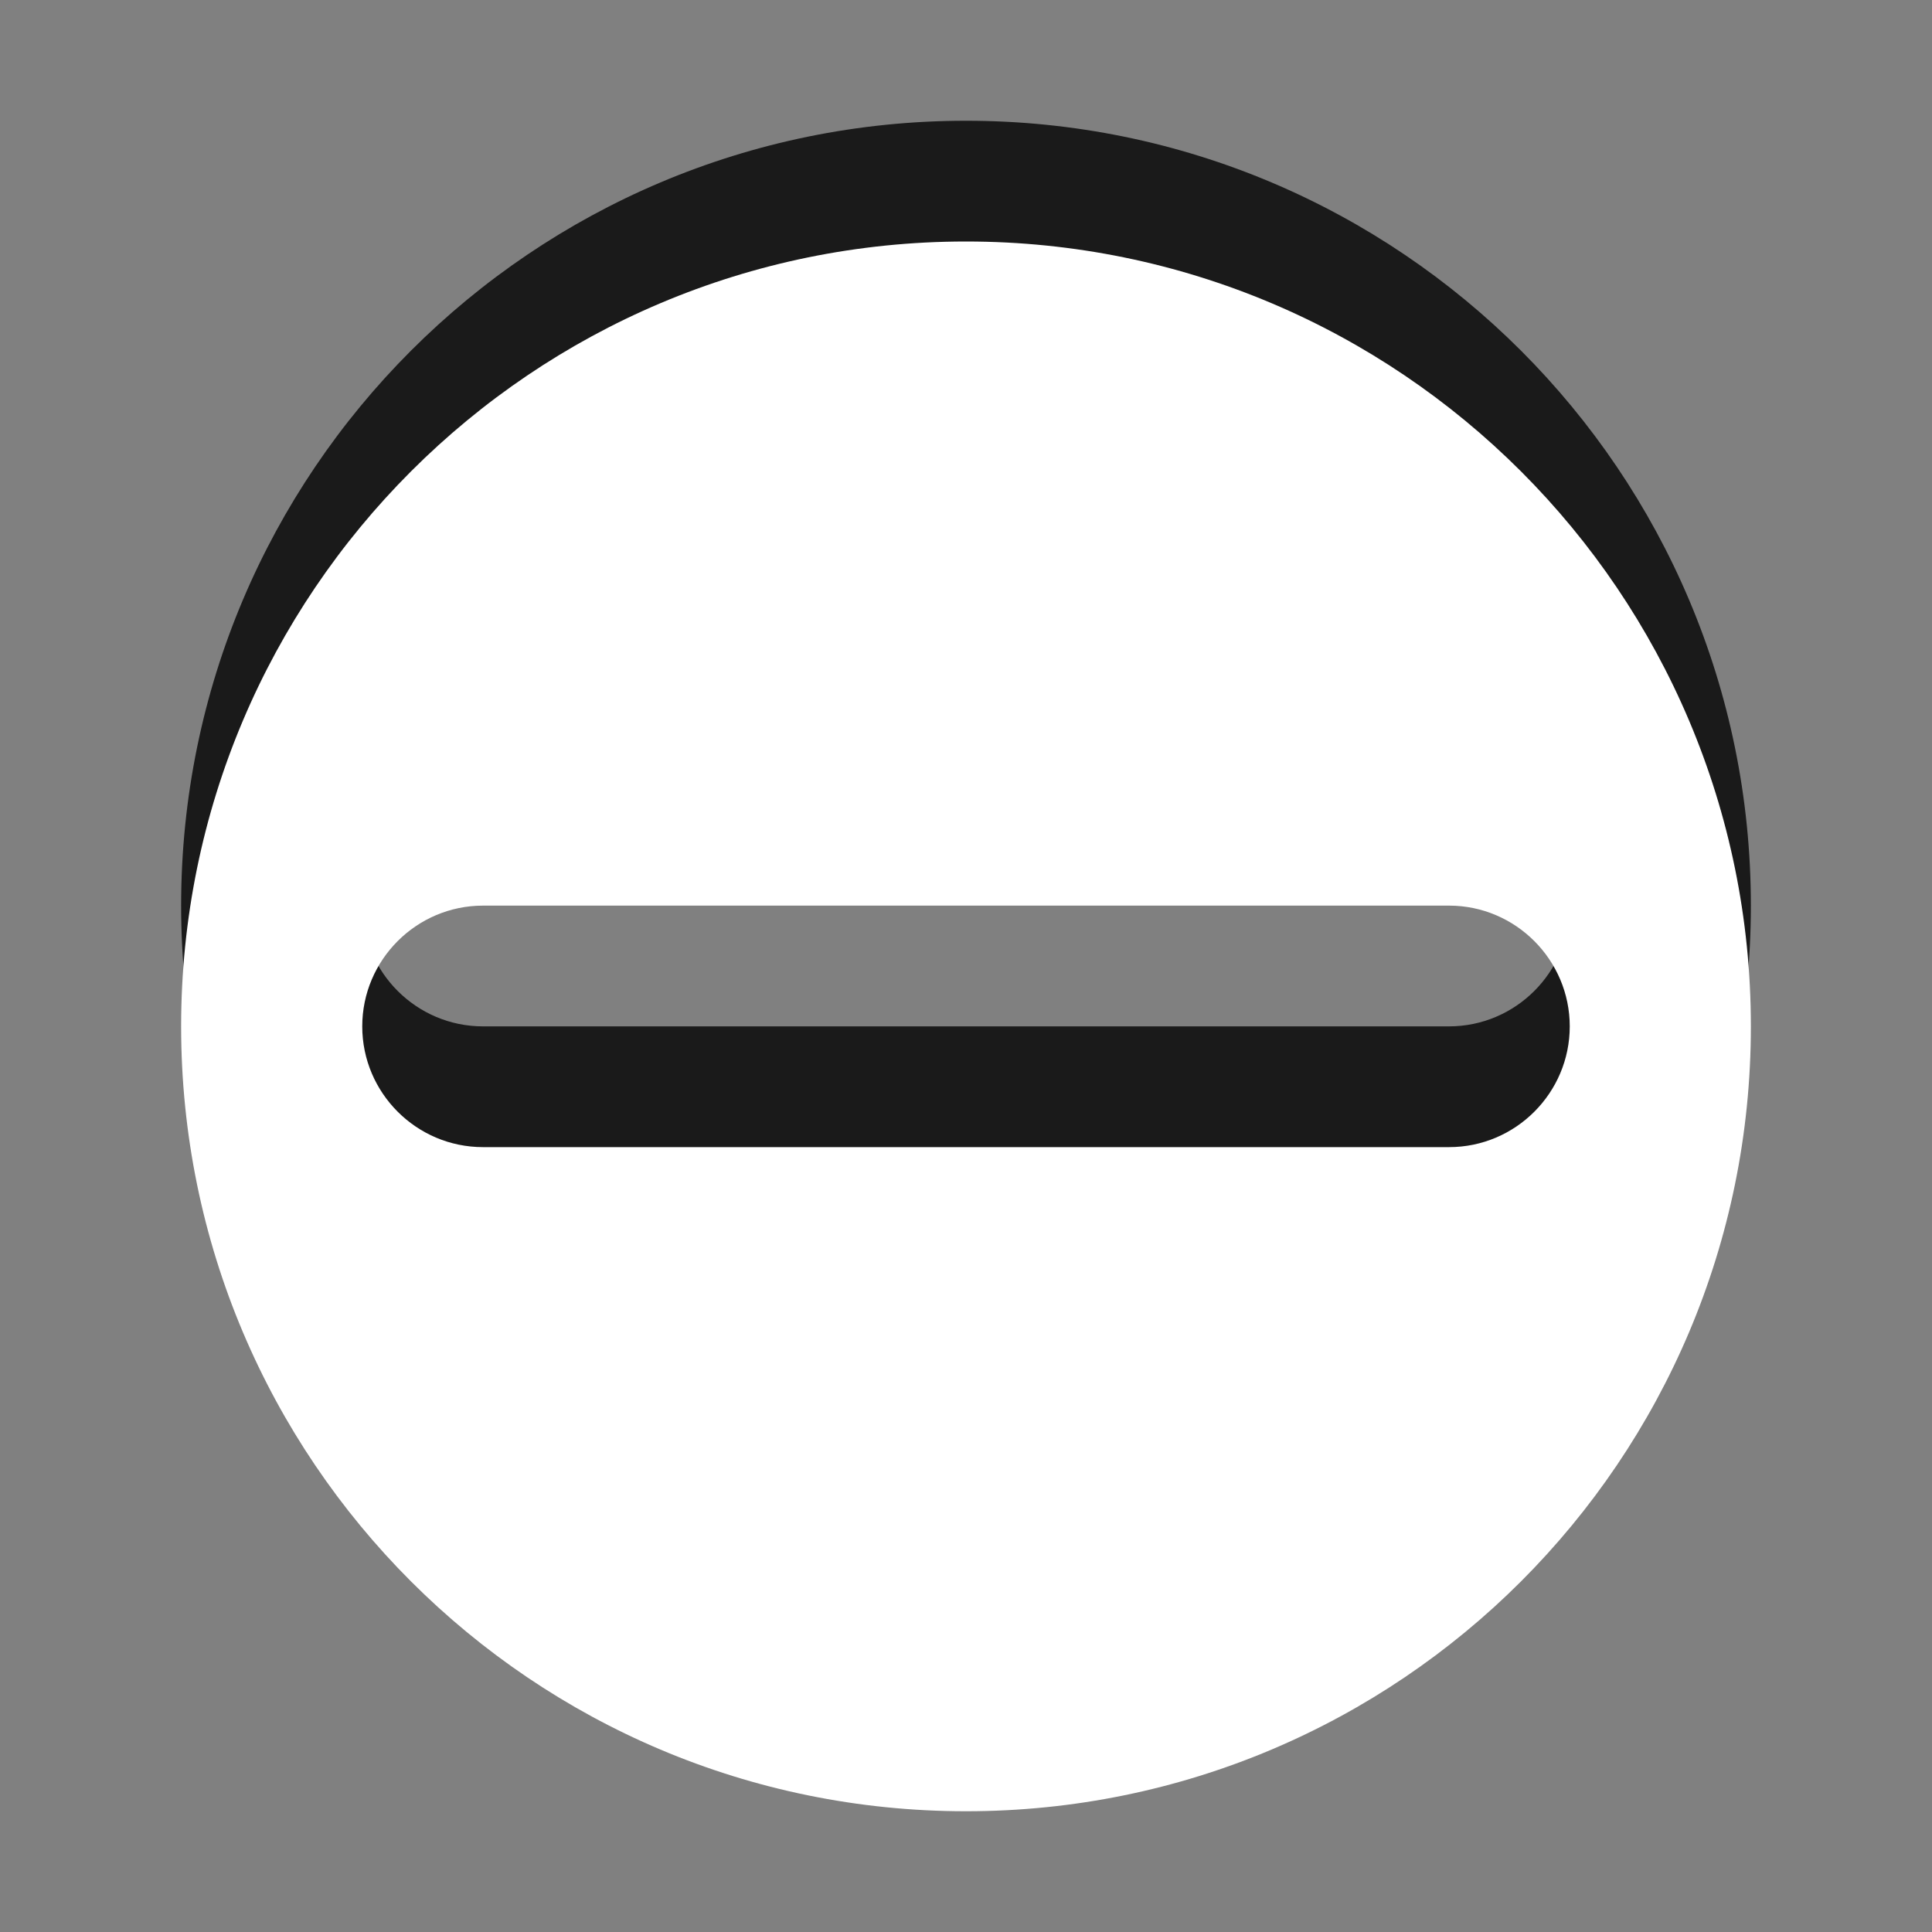 <?xml version="1.0" encoding="utf-8"?>
<!-- Generator: Adobe Illustrator 15.1.0, SVG Export Plug-In . SVG Version: 6.00 Build 0)  -->
<!DOCTYPE svg PUBLIC "-//W3C//DTD SVG 1.1//EN" "http://www.w3.org/Graphics/SVG/1.1/DTD/svg11.dtd">
<svg version="1.1" id="Ebene_1" xmlns="http://www.w3.org/2000/svg" xmlns:xlink="http://www.w3.org/1999/xlink" x="0px" y="0px" width="16px" height="16px" viewBox="0 0 16 16" enable-background="new 0 0 16 16" xml:space="preserve">
	<rect x="0" y="0" width="16" height="16" fill="#808080" stroke="none"/>
	<title>Remove</title>
	<desc>Remove Icon</desc>
	
	<!--
		@author		Harald Szekely
		@copyright	2001-2012 WoltLab GmbH 
		@license	GNU Lesser General Public License <http://opensource.org/licenses/lgpl-license.php> 
	--> 
	
	<defs>
		<style type="text/css">
			<![CDATA[
				.surface { fill: #fff; }
				.shadow { fill: #000; }
			]]>
		</style>
	</defs>
	
	<g id="IconRemove">
		<path class="shadow" transform="translate(0 -1)" opacity=".8" d="M8,2C4.41,2,1.5,4.91,1.5,8.5C1.5,12.091,4.41,15,8,15c3.59,0,6.5-2.909,6.5-6.5C14.5,4.91,11.59,2,8,2z
			 M12,9.5H4c-0.551,0-1-0.449-1-1c0-0.549,0.449-1,1-1h8c0.551,0,1,0.451,1,1C13,9.051,12.551,9.5,12,9.5z"/>
		<path class="surface" transform="translate(0 1)" d="M8,1C4.41,1,1.5,3.91,1.5,7.5C1.5,11.091,4.41,14,8,14c3.59,0,6.5-2.909,6.5-6.5C14.5,3.91,11.59,1,8,1z
			 M12.001,8.5H4c-0.551,0-1-0.449-1-1c0-0.55,0.449-1,1-1h8.001C12.551,6.5,13,6.95,13,7.5C13,8.051,12.551,8.5,12.001,8.5z"/>
	</g>
</svg>
